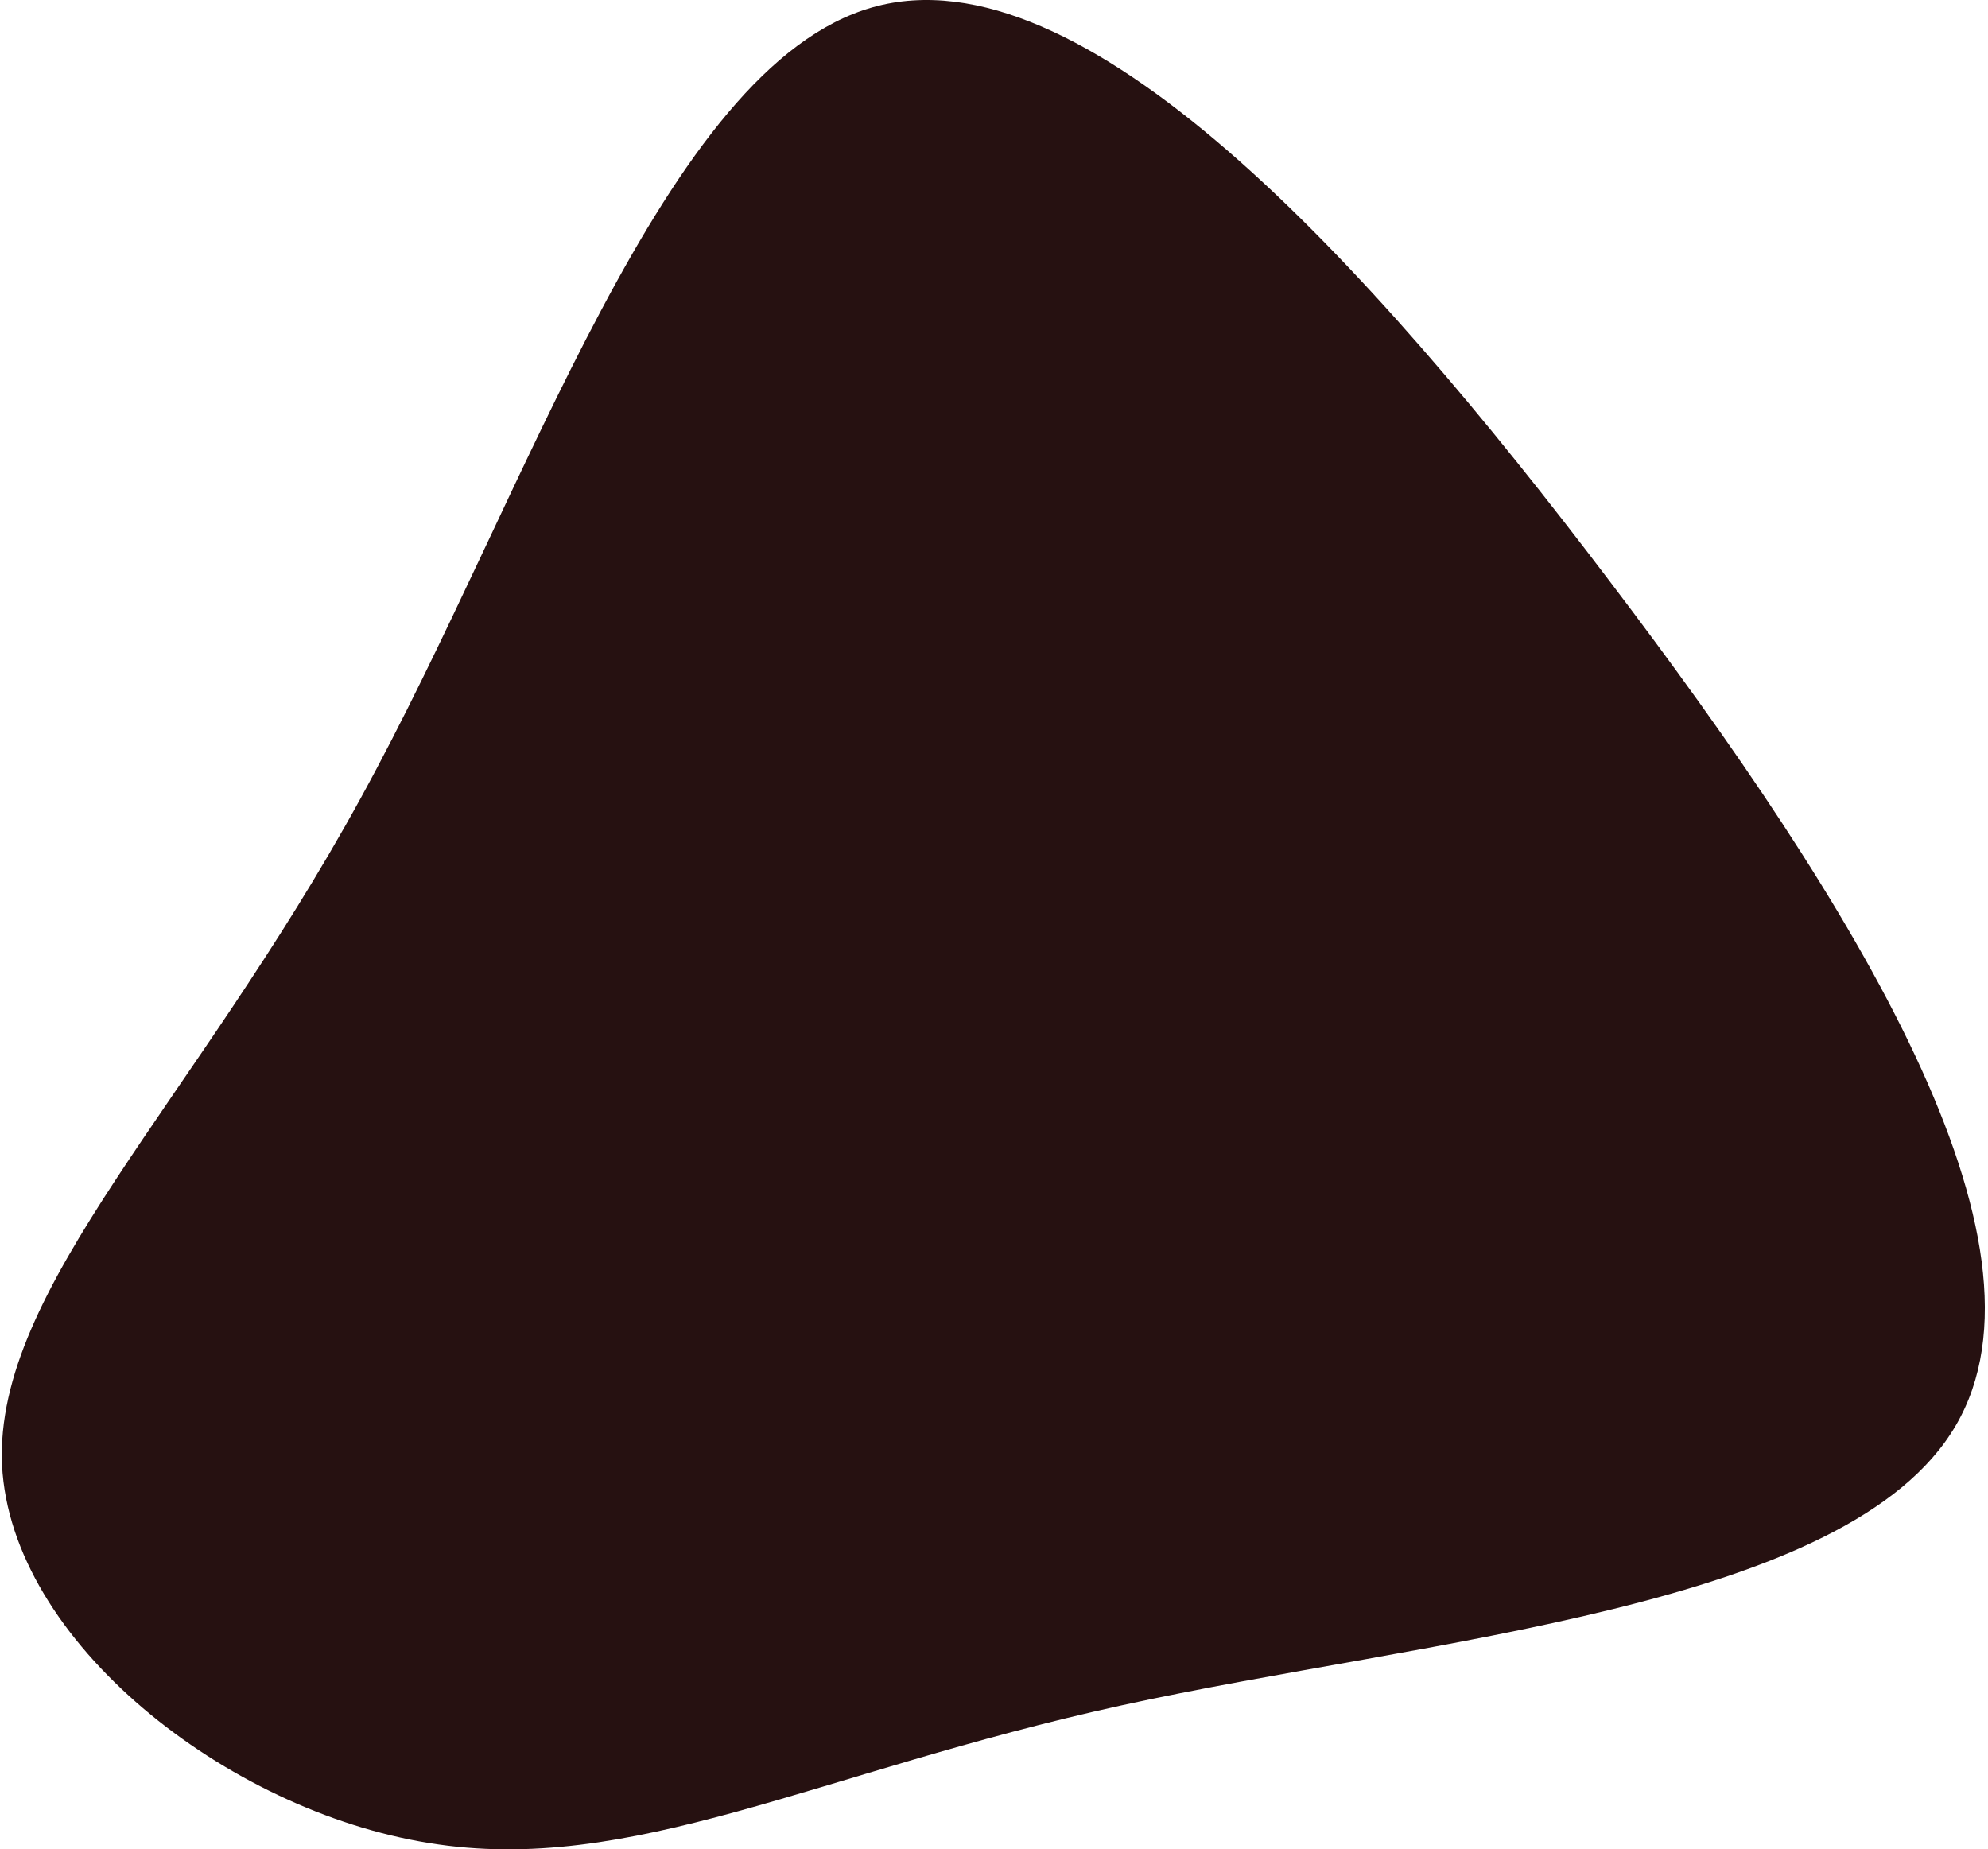 <?xml version="1.0" encoding="UTF-8"?>
<svg width="401px" height="373px" viewBox="0 0 401 373" version="1.1" xmlns="http://www.w3.org/2000/svg" xmlns:xlink="http://www.w3.org/1999/xlink">
    <!-- Generator: Sketch 63.1 (92452) - https://sketch.com -->
    <title>Hold_3</title>
    <desc>Created with Sketch.</desc>
    <g id="UpdatedWireframe" stroke="none" stroke-width="1" fill="none" fill-rule="evenodd">
        <path d="M324.687,117.223 C374.185,182.394 416.227,250.42 394.492,287.525 C372.916,324.471 287.722,330.497 226.166,343.975 C164.769,357.453 127.169,378.384 86.555,371.724 C45.783,365.223 2.154,331.131 0.409,295.453 C-1.177,259.775 38.961,222.671 72.753,160.988 C106.545,99.463 133.833,13.361 176.033,1.468 C218.234,-10.424 275.189,51.893 324.687,117.223 Z" id="Hold_3" fill="#261111" fill-rule="nonzero"></path>
    </g>
</svg>